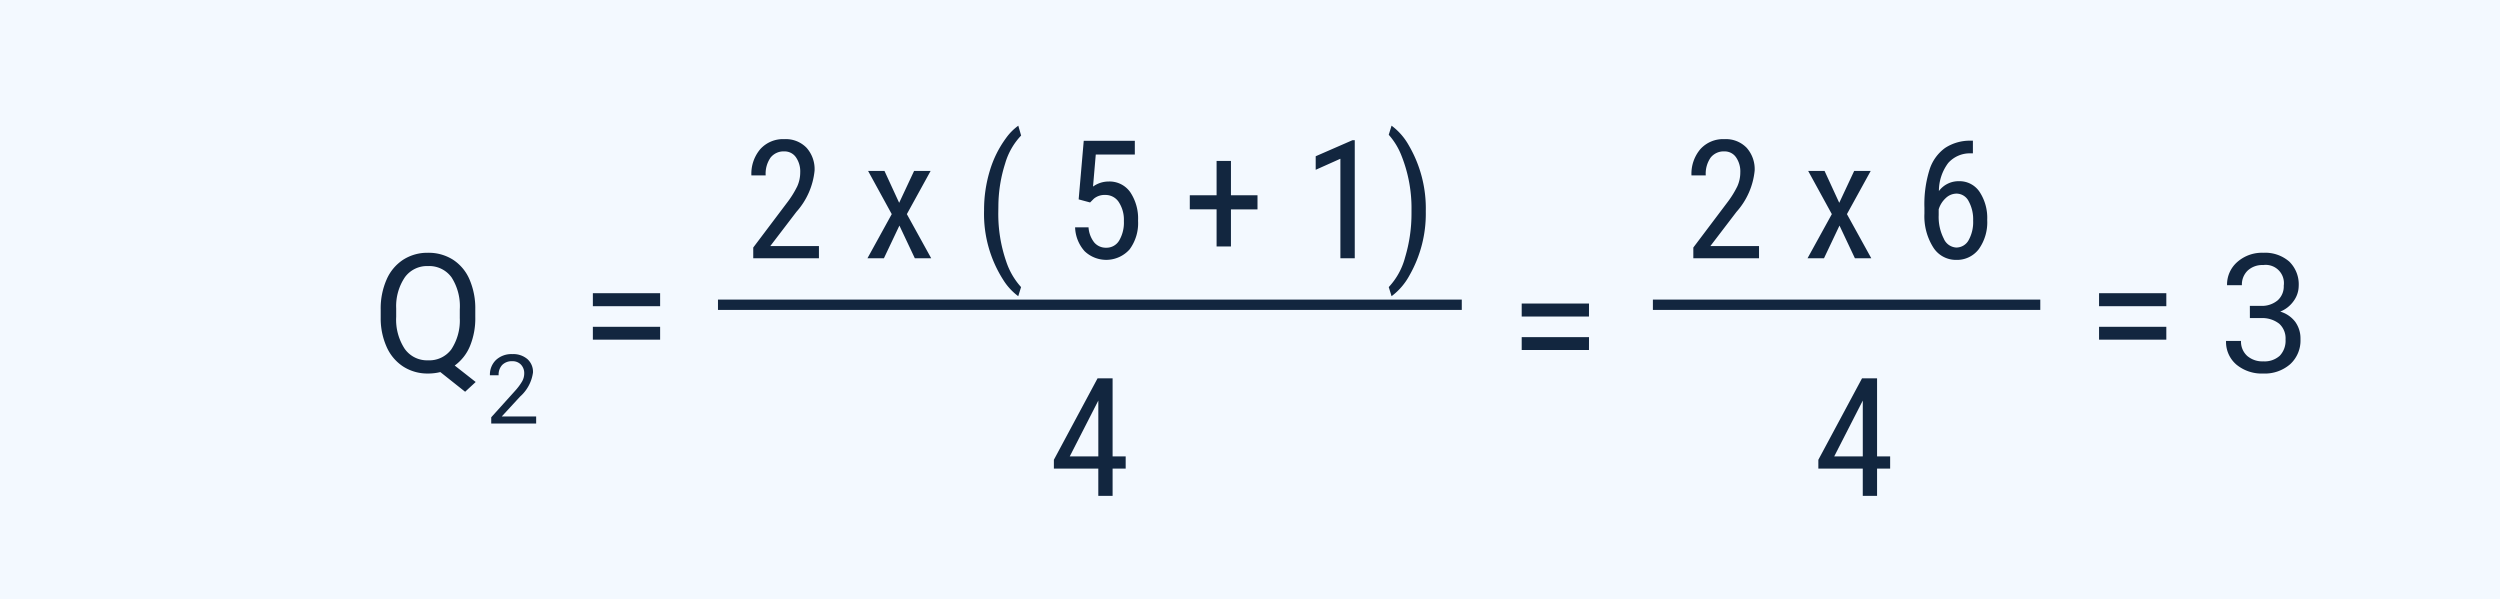 <svg xmlns="http://www.w3.org/2000/svg" width="242" height="58" viewBox="0 0 242 58">
  <g id="Grupo_151993" data-name="Grupo 151993" transform="translate(9814 9571)">
    <g id="Grupo_148823" data-name="Grupo 148823" transform="translate(-10584 -10713)">
      <rect id="Rectángulo_44235" data-name="Rectángulo 44235" width="242" height="58" transform="translate(770 1142)" fill="#f3f9ff"/>
    </g>
    <path id="Trazado_199079" data-name="Trazado 199079" d="M10.008,11.68a7.026,7.026,0,0,1-.523,2.84,4.388,4.388,0,0,1-1.469,1.863l2.031,1.594-1.023.945-2.4-1.906a4.88,4.88,0,0,1-1.187.141,4.348,4.348,0,0,1-2.383-.66,4.363,4.363,0,0,1-1.613-1.883,6.752,6.752,0,0,1-.59-2.832v-.82a6.953,6.953,0,0,1,.57-2.9A4.347,4.347,0,0,1,3.035,6.137a4.329,4.329,0,0,1,2.387-.668,4.4,4.4,0,0,1,2.418.664,4.284,4.284,0,0,1,1.605,1.91,7.016,7.016,0,0,1,.563,2.91Zm-1.5-.734a5.162,5.162,0,0,0-.8-3.1,2.666,2.666,0,0,0-2.285-1.09A2.643,2.643,0,0,0,3.191,7.84a5,5,0,0,0-.84,3v.836a5.147,5.147,0,0,0,.816,3.078,2.646,2.646,0,0,0,2.27,1.125,2.652,2.652,0,0,0,2.25-1.059,5.079,5.079,0,0,0,.82-3.035ZM15.9,22H11.551v-.606l2.3-2.552a5.456,5.456,0,0,0,.7-.941,1.571,1.571,0,0,0,.194-.75,1.19,1.19,0,0,0-.314-.852,1.1,1.1,0,0,0-.838-.333,1.3,1.3,0,0,0-.977.358,1.366,1.366,0,0,0-.349,1h-.843a1.957,1.957,0,0,1,.59-1.481,2.188,2.188,0,0,1,1.579-.565,2.1,2.1,0,0,1,1.463.485,1.655,1.655,0,0,1,.538,1.292,3.8,3.8,0,0,1-1.249,2.333l-1.777,1.928H15.9ZM27.9,10.641H21.389V9.383H27.9Zm0,3.242H21.389v-1.25H27.9Z" transform="translate(-9778 -9552)" fill="#12263f"/>
    <path id="Trazado_199080" data-name="Trazado 199080" d="M7.7,10.641H1.188V9.383H7.7Zm0,3.242H1.188v-1.25H7.7Zm8.086-3.273h1.086a2.387,2.387,0,0,0,1.609-.539,1.8,1.8,0,0,0,.586-1.414,1.764,1.764,0,0,0-1.992-2,2.072,2.072,0,0,0-1.5.535,1.873,1.873,0,0,0-.559,1.418H13.578a2.9,2.9,0,0,1,.988-2.246,3.6,3.6,0,0,1,2.512-.895A3.558,3.558,0,0,1,19.6,6.32a3.076,3.076,0,0,1,.914,2.367,2.5,2.5,0,0,1-.48,1.438,2.9,2.9,0,0,1-1.309,1.039,2.8,2.8,0,0,1,1.449.984,2.734,2.734,0,0,1,.512,1.68,3.1,3.1,0,0,1-1,2.43,3.745,3.745,0,0,1-2.6.9,3.844,3.844,0,0,1-2.605-.867,2.877,2.877,0,0,1-1-2.289H14.93a1.859,1.859,0,0,0,.586,1.438,2.229,2.229,0,0,0,1.57.539,2.187,2.187,0,0,0,1.6-.547,2.108,2.108,0,0,0,.555-1.57,1.912,1.912,0,0,0-.609-1.523,2.655,2.655,0,0,0-1.758-.547H15.789Z" transform="translate(-9612 -9552)" fill="#12263f"/>
    <path id="Trazado_199081" data-name="Trazado 199081" d="M21.813,10.641H15.3V9.383h6.516Zm0,3.242H15.3v-1.25h6.516Z" transform="translate(-9682 -9551)" fill="#12263f"/>
    <path id="Trazado_199082" data-name="Trazado 199082" d="M7.273,17H.914V15.961l3.242-4.3a9.443,9.443,0,0,0,1.02-1.629,3.26,3.26,0,0,0,.285-1.348,2.385,2.385,0,0,0-.422-1.469A1.322,1.322,0,0,0,3.93,6.656a1.609,1.609,0,0,0-1.34.6,2.725,2.725,0,0,0-.473,1.723H.734a3.684,3.684,0,0,1,.859-2.539A2.964,2.964,0,0,1,3.93,5.469,2.794,2.794,0,0,1,6.07,6.3a3.1,3.1,0,0,1,.781,2.215,7.023,7.023,0,0,1-1.758,3.992L2.563,15.82H7.273Zm7.766-5.367,1.445-3.086h1.6l-2.3,4.18L18.141,17H16.555l-1.492-3.164L13.563,17H11.969l2.352-4.273-2.289-4.18h1.586Zm8.219.75a13.042,13.042,0,0,1,.555-3.852,10.282,10.282,0,0,1,1.57-3.164,5.2,5.2,0,0,1,1.188-1.2l.273.953A6.564,6.564,0,0,0,25.3,7.824a13.775,13.775,0,0,0-.656,4.02l-.008.633a14.074,14.074,0,0,0,.773,4.859,6.917,6.917,0,0,0,1.43,2.453l-.273.883a5.752,5.752,0,0,1-1.461-1.594A11.828,11.828,0,0,1,23.258,12.383ZM32.414,11.3l.492-5.672h4.945V6.961H34.07l-.266,3.1A2.592,2.592,0,0,1,35.32,9.57,2.447,2.447,0,0,1,37.406,10.6a4.585,4.585,0,0,1,.758,2.773,4.258,4.258,0,0,1-.824,2.773,3.032,3.032,0,0,1-4.348.172,3.632,3.632,0,0,1-.922-2.312h1.3a2.65,2.65,0,0,0,.559,1.473,1.47,1.47,0,0,0,1.152.5,1.422,1.422,0,0,0,1.258-.7,3.434,3.434,0,0,0,.453-1.887,3.125,3.125,0,0,0-.488-1.82,1.525,1.525,0,0,0-1.316-.7,1.621,1.621,0,0,0-1.1.359l-.367.367Zm14.742-.4h2.57v1.367h-2.57v3.594H45.766V12.266H43.172V10.9h2.594V7.578h1.391ZM59.141,17H57.75V7.367l-2.391,1.07V7.125L58.922,5.57h.219Zm6.875-4.539a12.011,12.011,0,0,1-1.562,6.164,6.193,6.193,0,0,1-1.75,2.047l-.273-.883A6.686,6.686,0,0,0,64.016,16.9a14.655,14.655,0,0,0,.617-4.254v-.281a13.7,13.7,0,0,0-.977-5.312A6.662,6.662,0,0,0,62.43,5.047l.273-.883a6.012,6.012,0,0,1,1.664,1.9A12.1,12.1,0,0,1,66.016,12.461Z" transform="translate(-9742 -9563)" fill="#12263f"/>
    <path id="Trazado_199083" data-name="Trazado 199083" d="M7.273,17H.914V15.961l3.242-4.3a9.443,9.443,0,0,0,1.02-1.629,3.26,3.26,0,0,0,.285-1.348,2.385,2.385,0,0,0-.422-1.469A1.322,1.322,0,0,0,3.93,6.656a1.609,1.609,0,0,0-1.34.6,2.725,2.725,0,0,0-.473,1.723H.734a3.684,3.684,0,0,1,.859-2.539A2.964,2.964,0,0,1,3.93,5.469,2.794,2.794,0,0,1,6.07,6.3a3.1,3.1,0,0,1,.781,2.215,7.023,7.023,0,0,1-1.758,3.992L2.563,15.82H7.273Zm7.766-5.367,1.445-3.086h1.6l-2.3,4.18L18.141,17H16.555l-1.492-3.164L13.563,17H11.969l2.352-4.273-2.289-4.18h1.586ZM27.977,5.617V6.844H27.75a2.8,2.8,0,0,0-2.164.934,4.521,4.521,0,0,0-.9,2.715,2.368,2.368,0,0,1,1.938-.953,2.328,2.328,0,0,1,2,1.035,4.575,4.575,0,0,1,.738,2.715,4.461,4.461,0,0,1-.816,2.828,2.643,2.643,0,0,1-2.191,1.039,2.587,2.587,0,0,1-2.227-1.227,5.649,5.649,0,0,1-.844-3.258v-.555a11.173,11.173,0,0,1,.508-3.734,4.114,4.114,0,0,1,1.5-2.066,4.382,4.382,0,0,1,2.457-.7Zm-1.586,5.125a1.522,1.522,0,0,0-1.039.43,2.429,2.429,0,0,0-.687,1.094v.57a4.582,4.582,0,0,0,.488,2.254,1.4,1.4,0,0,0,1.2.871,1.355,1.355,0,0,0,1.211-.715A3.581,3.581,0,0,0,28,13.359a3.633,3.633,0,0,0-.437-1.887A1.322,1.322,0,0,0,26.391,10.742Z" transform="translate(-9651 -9563)" fill="#12263f"/>
    <path id="Trazado_199084" data-name="Trazado 199084" d="M23.7,13.18h1.266v1.18H23.7V17H22.316V14.359h-4.3v-.852l4.227-7.883H23.7Zm-4.148,0h2.766V7.773Z" transform="translate(-9730 -9540)" fill="#12263f"/>
    <path id="Trazado_199085" data-name="Trazado 199085" d="M23.7,13.18h1.266v1.18H23.7V17H22.316V14.359h-4.3v-.852l4.227-7.883H23.7Zm-4.148,0h2.766V7.773Z" transform="translate(-9656 -9540)" fill="#12263f"/>
    <path id="Trazado_199086" data-name="Trazado 199086" d="M0,0H72" transform="translate(-9744.5 -9541.5)" fill="none" stroke="#12263f" stroke-width="1"/>
    <path id="Trazado_199087" data-name="Trazado 199087" d="M0,0H37.5" transform="translate(-9654 -9541.5)" fill="none" stroke="#12263f" stroke-width="1"/>
  </g>
</svg>
